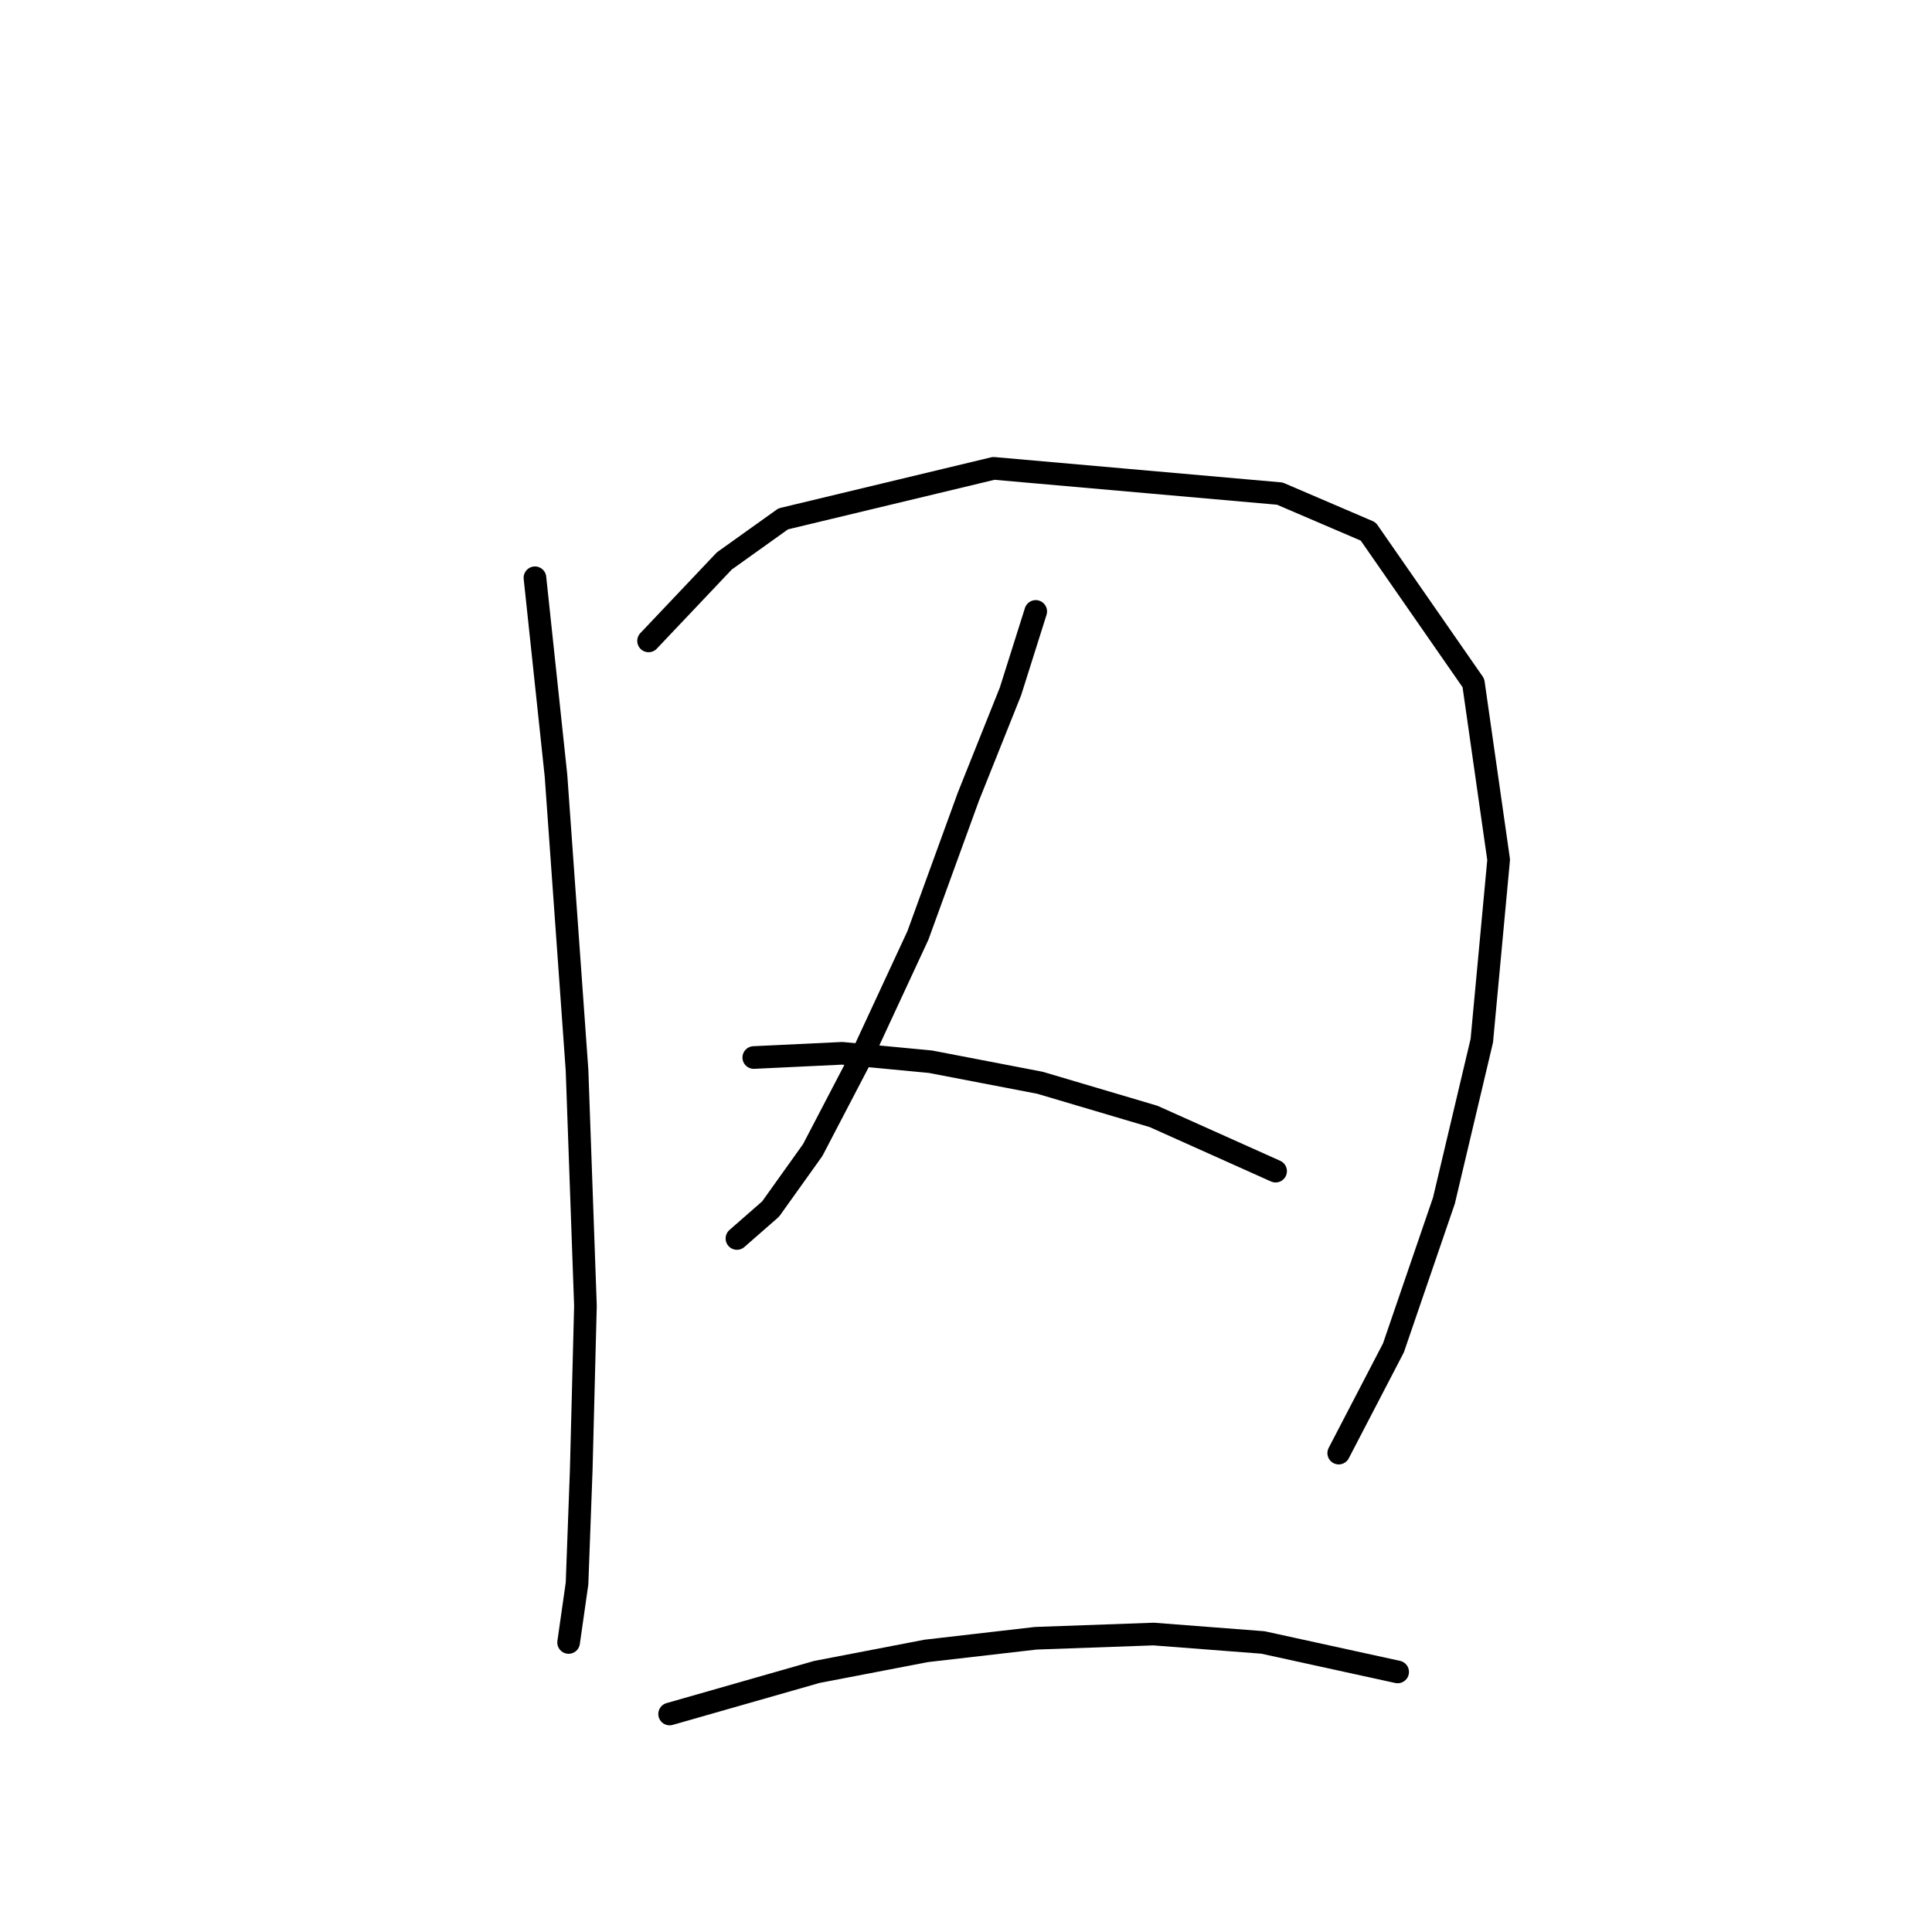 <?xml version="1.0" standalone="no"?>
    <svg width="256" height="256" xmlns="http://www.w3.org/2000/svg" version="1.1">
    <polyline stroke="black" stroke-width="3" stroke-linecap="round" fill="transparent" stroke-linejoin="round" points="70.883 76.558 73.671 102.766 76.459 141.799 77.574 173.026 77.017 194.773 76.459 209.829 75.344 217.635 75.344 217.635 " />
        <polyline stroke="black" stroke-width="3" stroke-linecap="round" fill="transparent" stroke-linejoin="round" points="85.939 84.922 95.976 74.327 103.782 68.751 131.663 62.059 169.582 65.405 181.292 70.424 195.232 90.498 198.578 113.918 196.347 137.896 191.329 159.085 184.637 178.602 177.388 192.543 177.388 192.543 " />
        <polyline stroke="black" stroke-width="3" stroke-linecap="round" fill="transparent" stroke-linejoin="round" points="137.24 81.018 133.894 91.613 128.318 105.554 121.626 123.955 114.377 139.569 107.686 152.394 102.11 160.201 97.649 164.104 97.649 164.104 " />
        <polyline stroke="black" stroke-width="3" stroke-linecap="round" fill="transparent" stroke-linejoin="round" points="99.879 140.126 111.589 139.569 123.299 140.684 137.797 143.472 152.853 147.933 169.024 155.182 169.024 155.182 " />
        <polyline stroke="black" stroke-width="3" stroke-linecap="round" fill="transparent" stroke-linejoin="round" points="88.727 227.115 108.243 221.539 122.742 218.751 137.24 217.078 152.853 216.52 167.351 217.635 185.195 221.539 185.195 221.539 " />
        </svg>